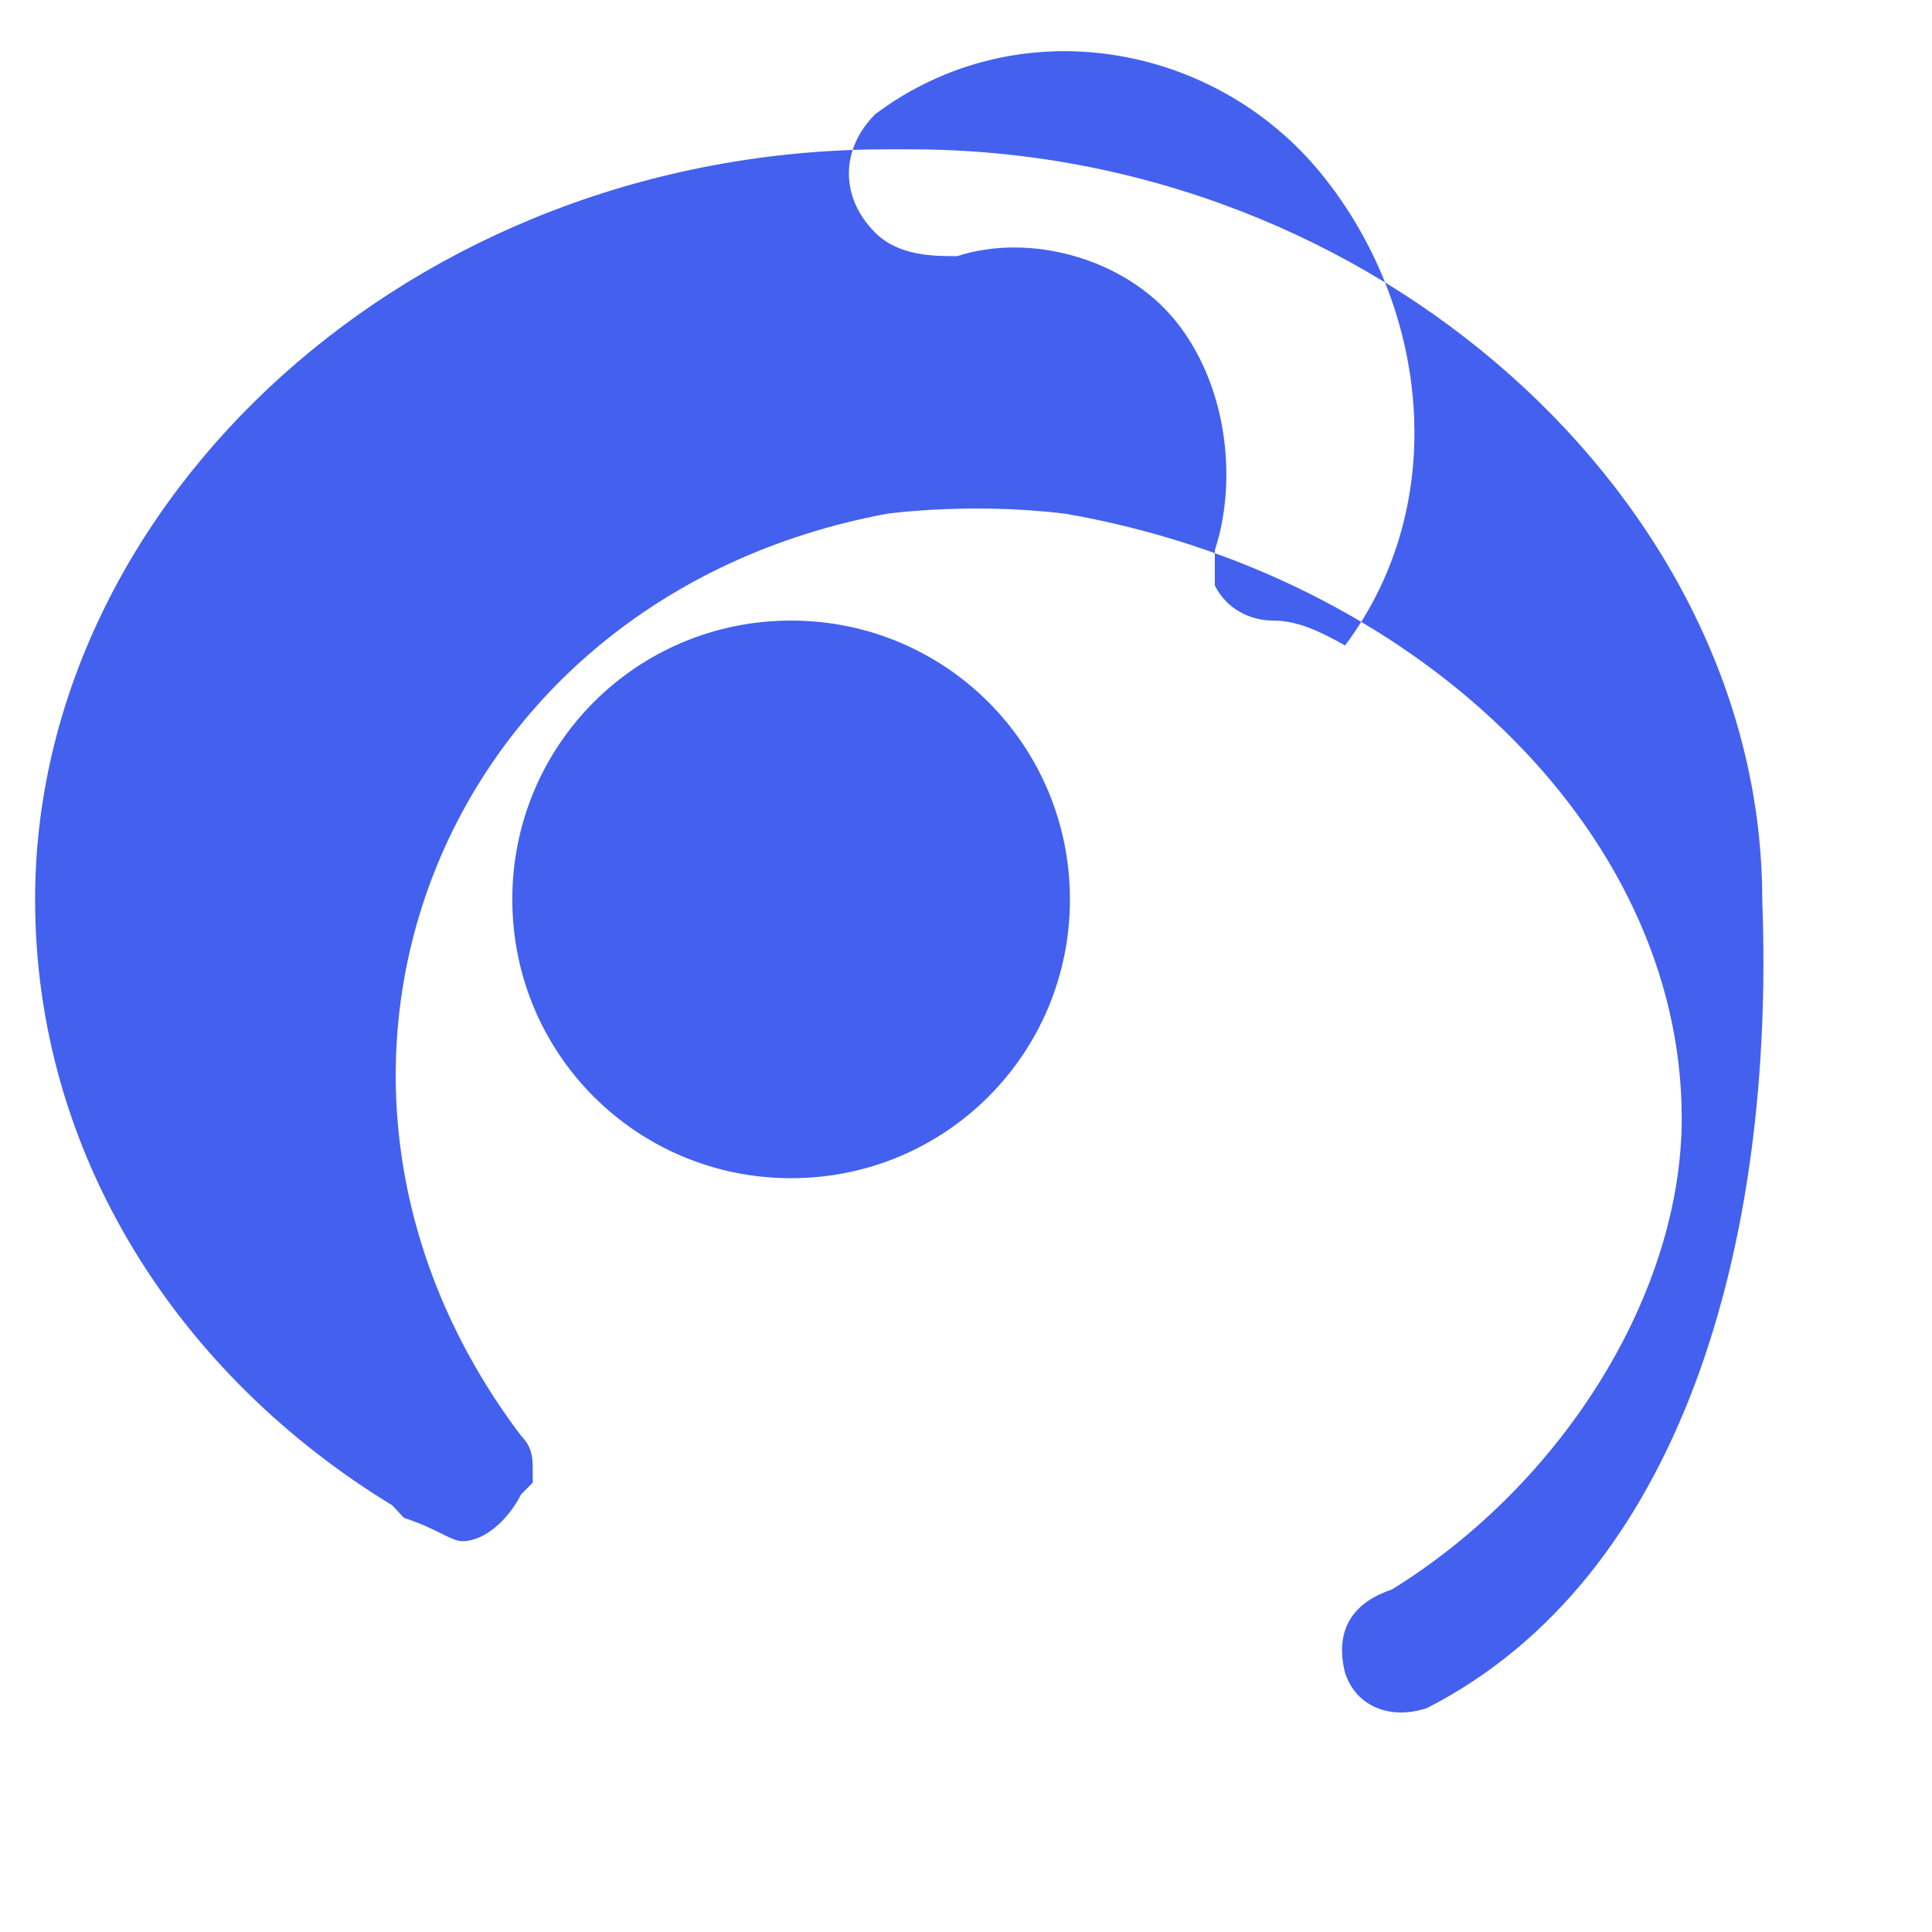 <?xml version="1.0" encoding="UTF-8"?>
<svg width="24px" height="24px" viewBox="0 0 24 24" version="1.1" xmlns="http://www.w3.org/2000/svg" xmlns:xlink="http://www.w3.org/1999/xlink">
    <title>微博图标</title>
    <g stroke="none" stroke-width="1" fill="none" fill-rule="evenodd">
        <path d="M9.827,14.636 C7.909,14.636 6.364,13.091 6.364,11.173 C6.364,9.255 7.909,7.709 9.827,7.709 C11.745,7.709 13.291,9.255 13.291,11.173 C13.291,13.091 11.745,14.636 9.827,14.636 M15.818,7.709 C15.527,7.709 15.236,7.564 15.091,7.273 C15.091,7.127 15.091,6.982 15.091,6.836 C15.382,5.945 15.236,4.764 14.6,3.982 C13.964,3.2 12.782,2.891 11.891,3.182 C11.6,3.182 11.164,3.182 10.873,2.891 C10.436,2.455 10.436,1.855 10.873,1.418 C12.645,0.091 15.091,0.527 16.418,2.164 C17.745,3.8 18.036,6.245 16.709,8.018 C16.418,7.855 16.127,7.709 15.818,7.709 M21.891,11.173 C21.891,6.245 17.091,1.855 11.309,1.855 L11.018,1.855 C5.091,1.855 0.436,6.245 0.436,11.173 C0.436,14.345 2.218,17.082 4.873,18.7 C4.873,18.7 4.873,18.7 5.018,18.855 C5.455,19 5.6,19.145 5.745,19.145 C6.036,19.145 6.327,18.855 6.473,18.564 C6.473,18.564 6.473,18.564 6.618,18.418 C6.618,18.418 6.618,18.418 6.618,18.273 C6.618,18.127 6.618,17.982 6.473,17.836 C3.109,13.382 5.455,7.418 11.018,6.382 C11.018,6.382 12.055,6.236 13.236,6.382 C17.527,7.127 20.891,10.282 20.891,13.891 C20.891,16.045 19.436,18.418 17.291,19.745 C16.855,19.891 16.564,20.2 16.709,20.782 C16.855,21.218 17.291,21.364 17.727,21.218 C20.891,19.6 22.055,15.436 21.891,11.173" fill="#4361EE"></path>
    </g>
</svg> 